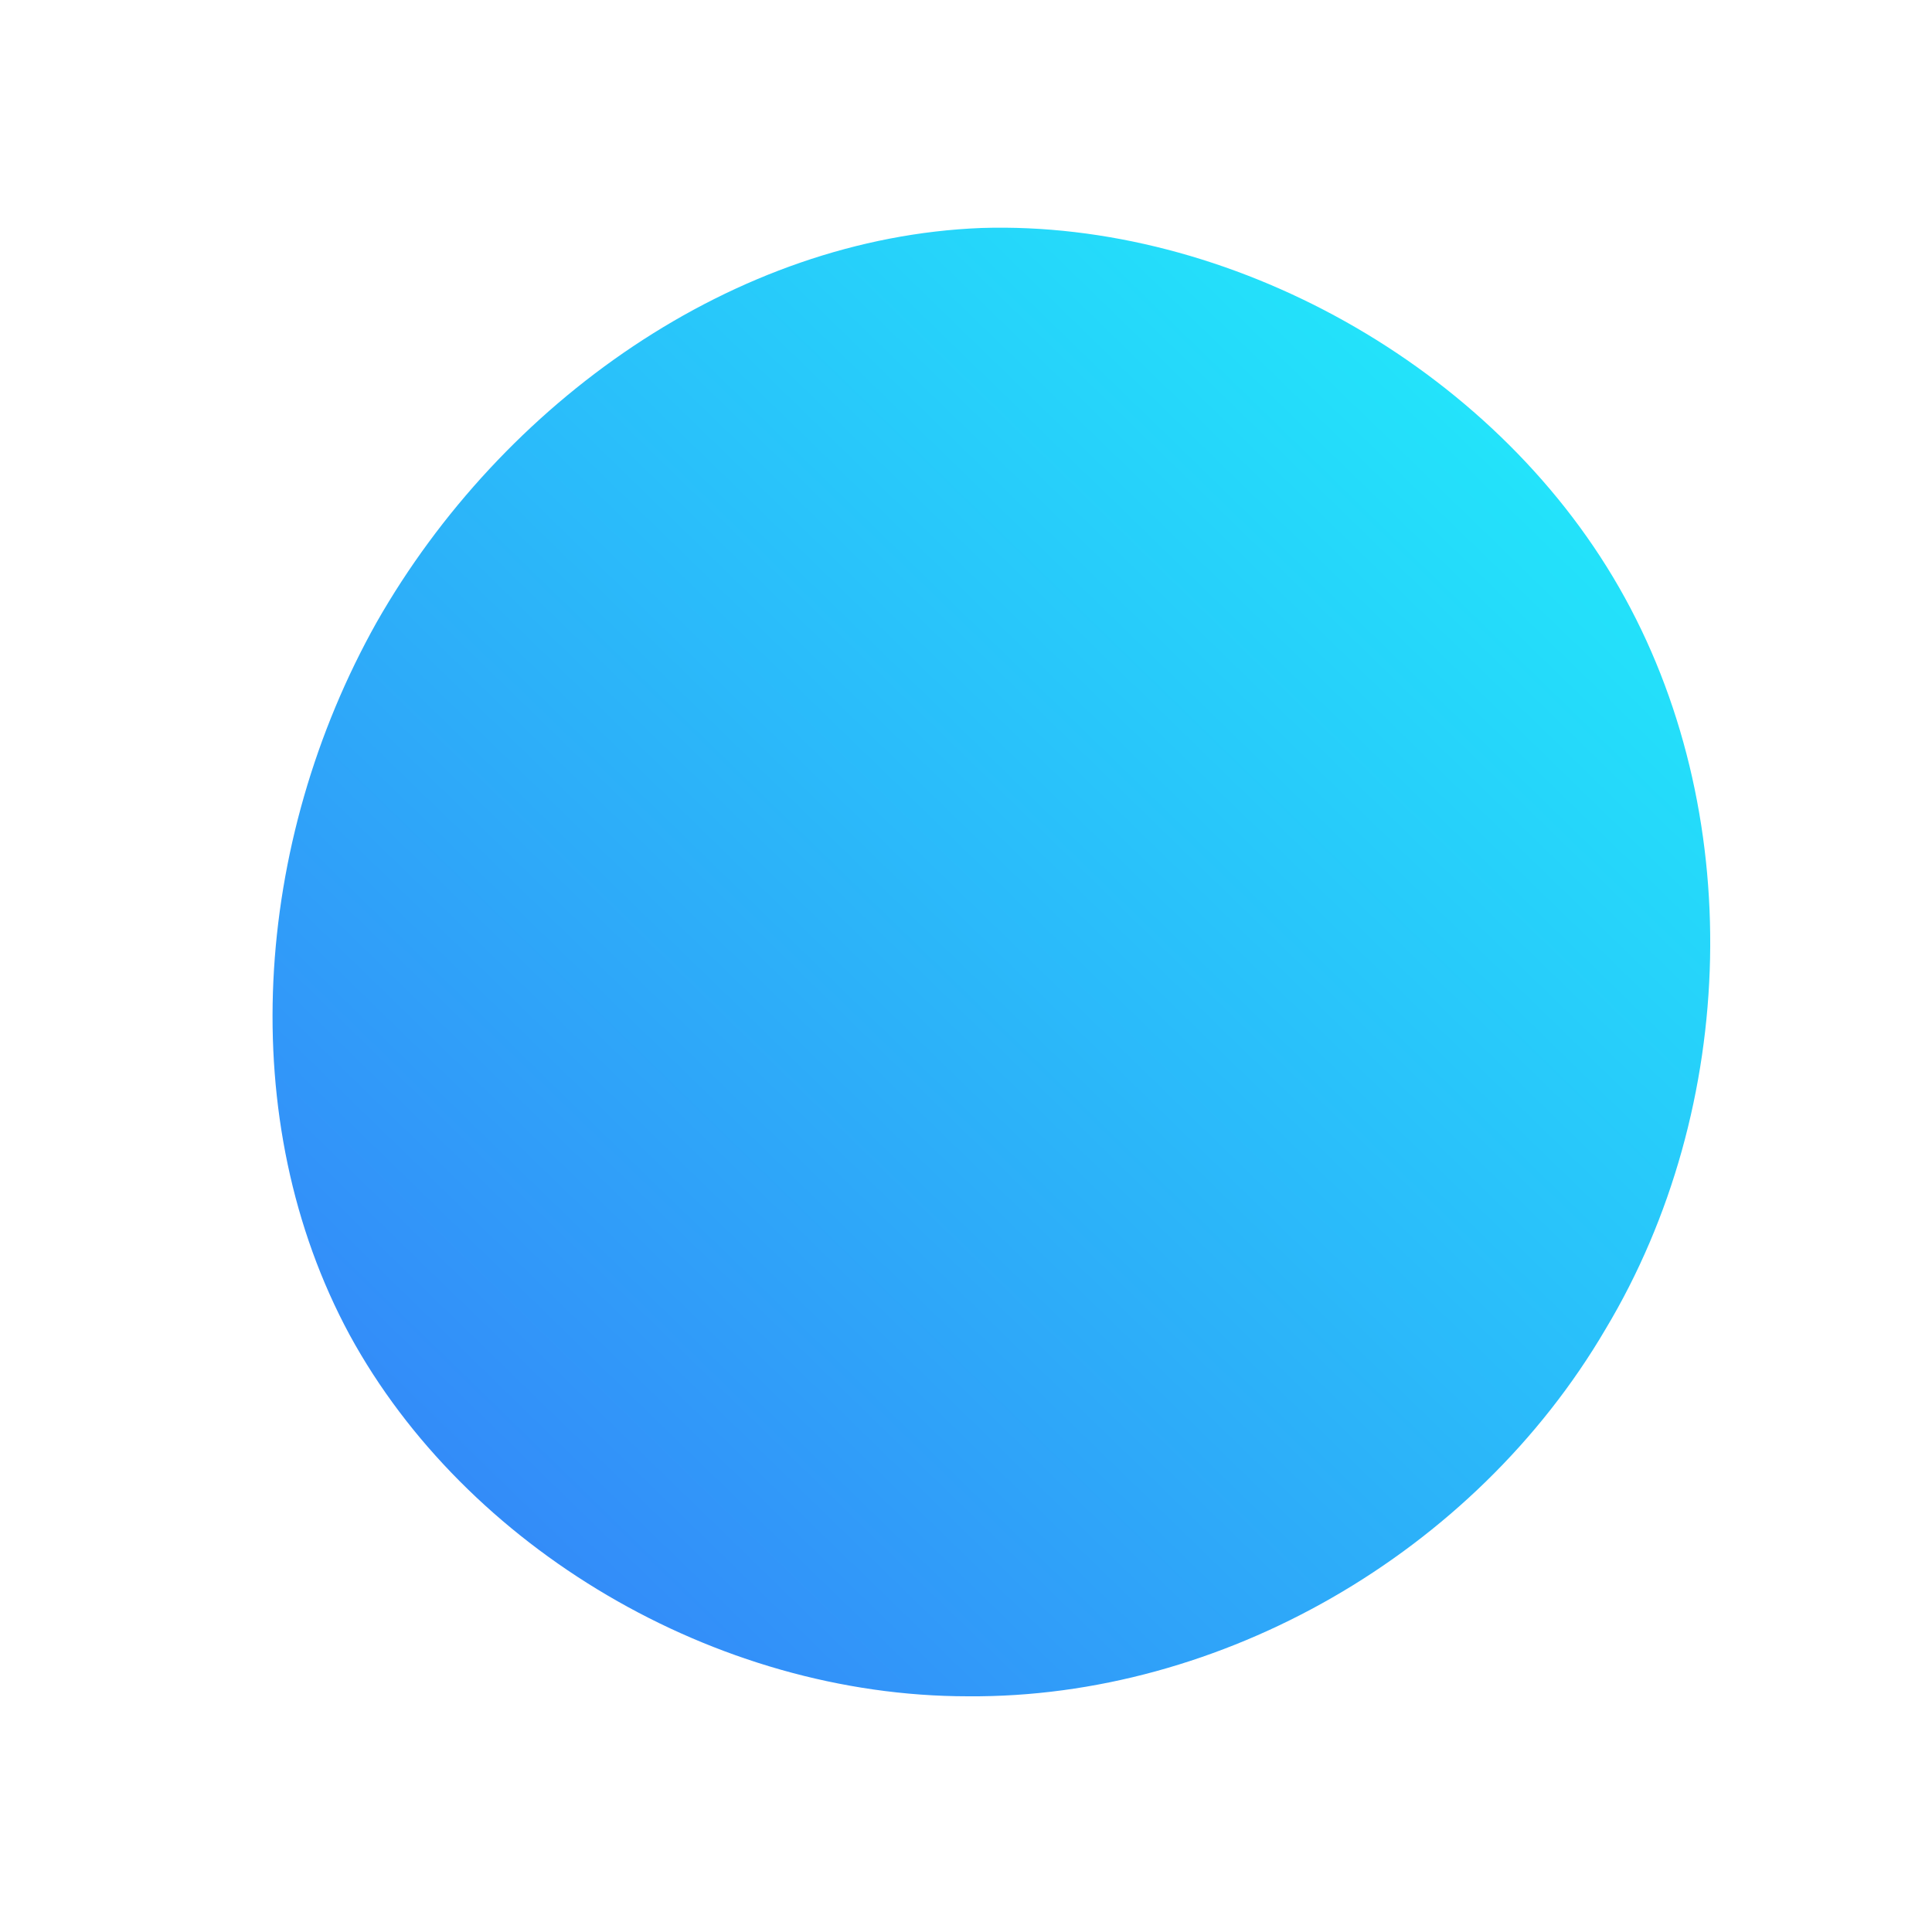 <!--?xml version="1.0" standalone="no"?-->
              <svg id="sw-js-blob-svg" viewBox="0 0 100 100" xmlns="http://www.w3.org/2000/svg" version="1.1">
                    <defs> 
                        <linearGradient id="sw-gradient" x1="0" x2="1" y1="1" y2="0">
                            <stop id="stop1" stop-color="rgba(55, 120.514, 248, 1)" offset="0%"></stop>
                            <stop id="stop2" stop-color="rgba(31, 247.274, 251, 1)" offset="100%"></stop>
                        </linearGradient>
                    </defs>
                <path fill="url(#sw-gradient)" d="M33.8,-19.6C40.4,-8.1,40,7.3,33.1,18.8C26.3,30.4,13.2,37.9,0.1,37.8C-13,37.8,-25.9,30.1,-31.9,19.1C-37.9,8,-36.9,-6.4,-30.5,-17.8C-24,-29.2,-12,-37.7,0.8,-38.2C13.6,-38.6,27.2,-31.1,33.8,-19.6Z" width="100%" height="100%" transform="translate(50 50)" stroke-width="0" style="transition: 0.3s;"></path>
              </svg>